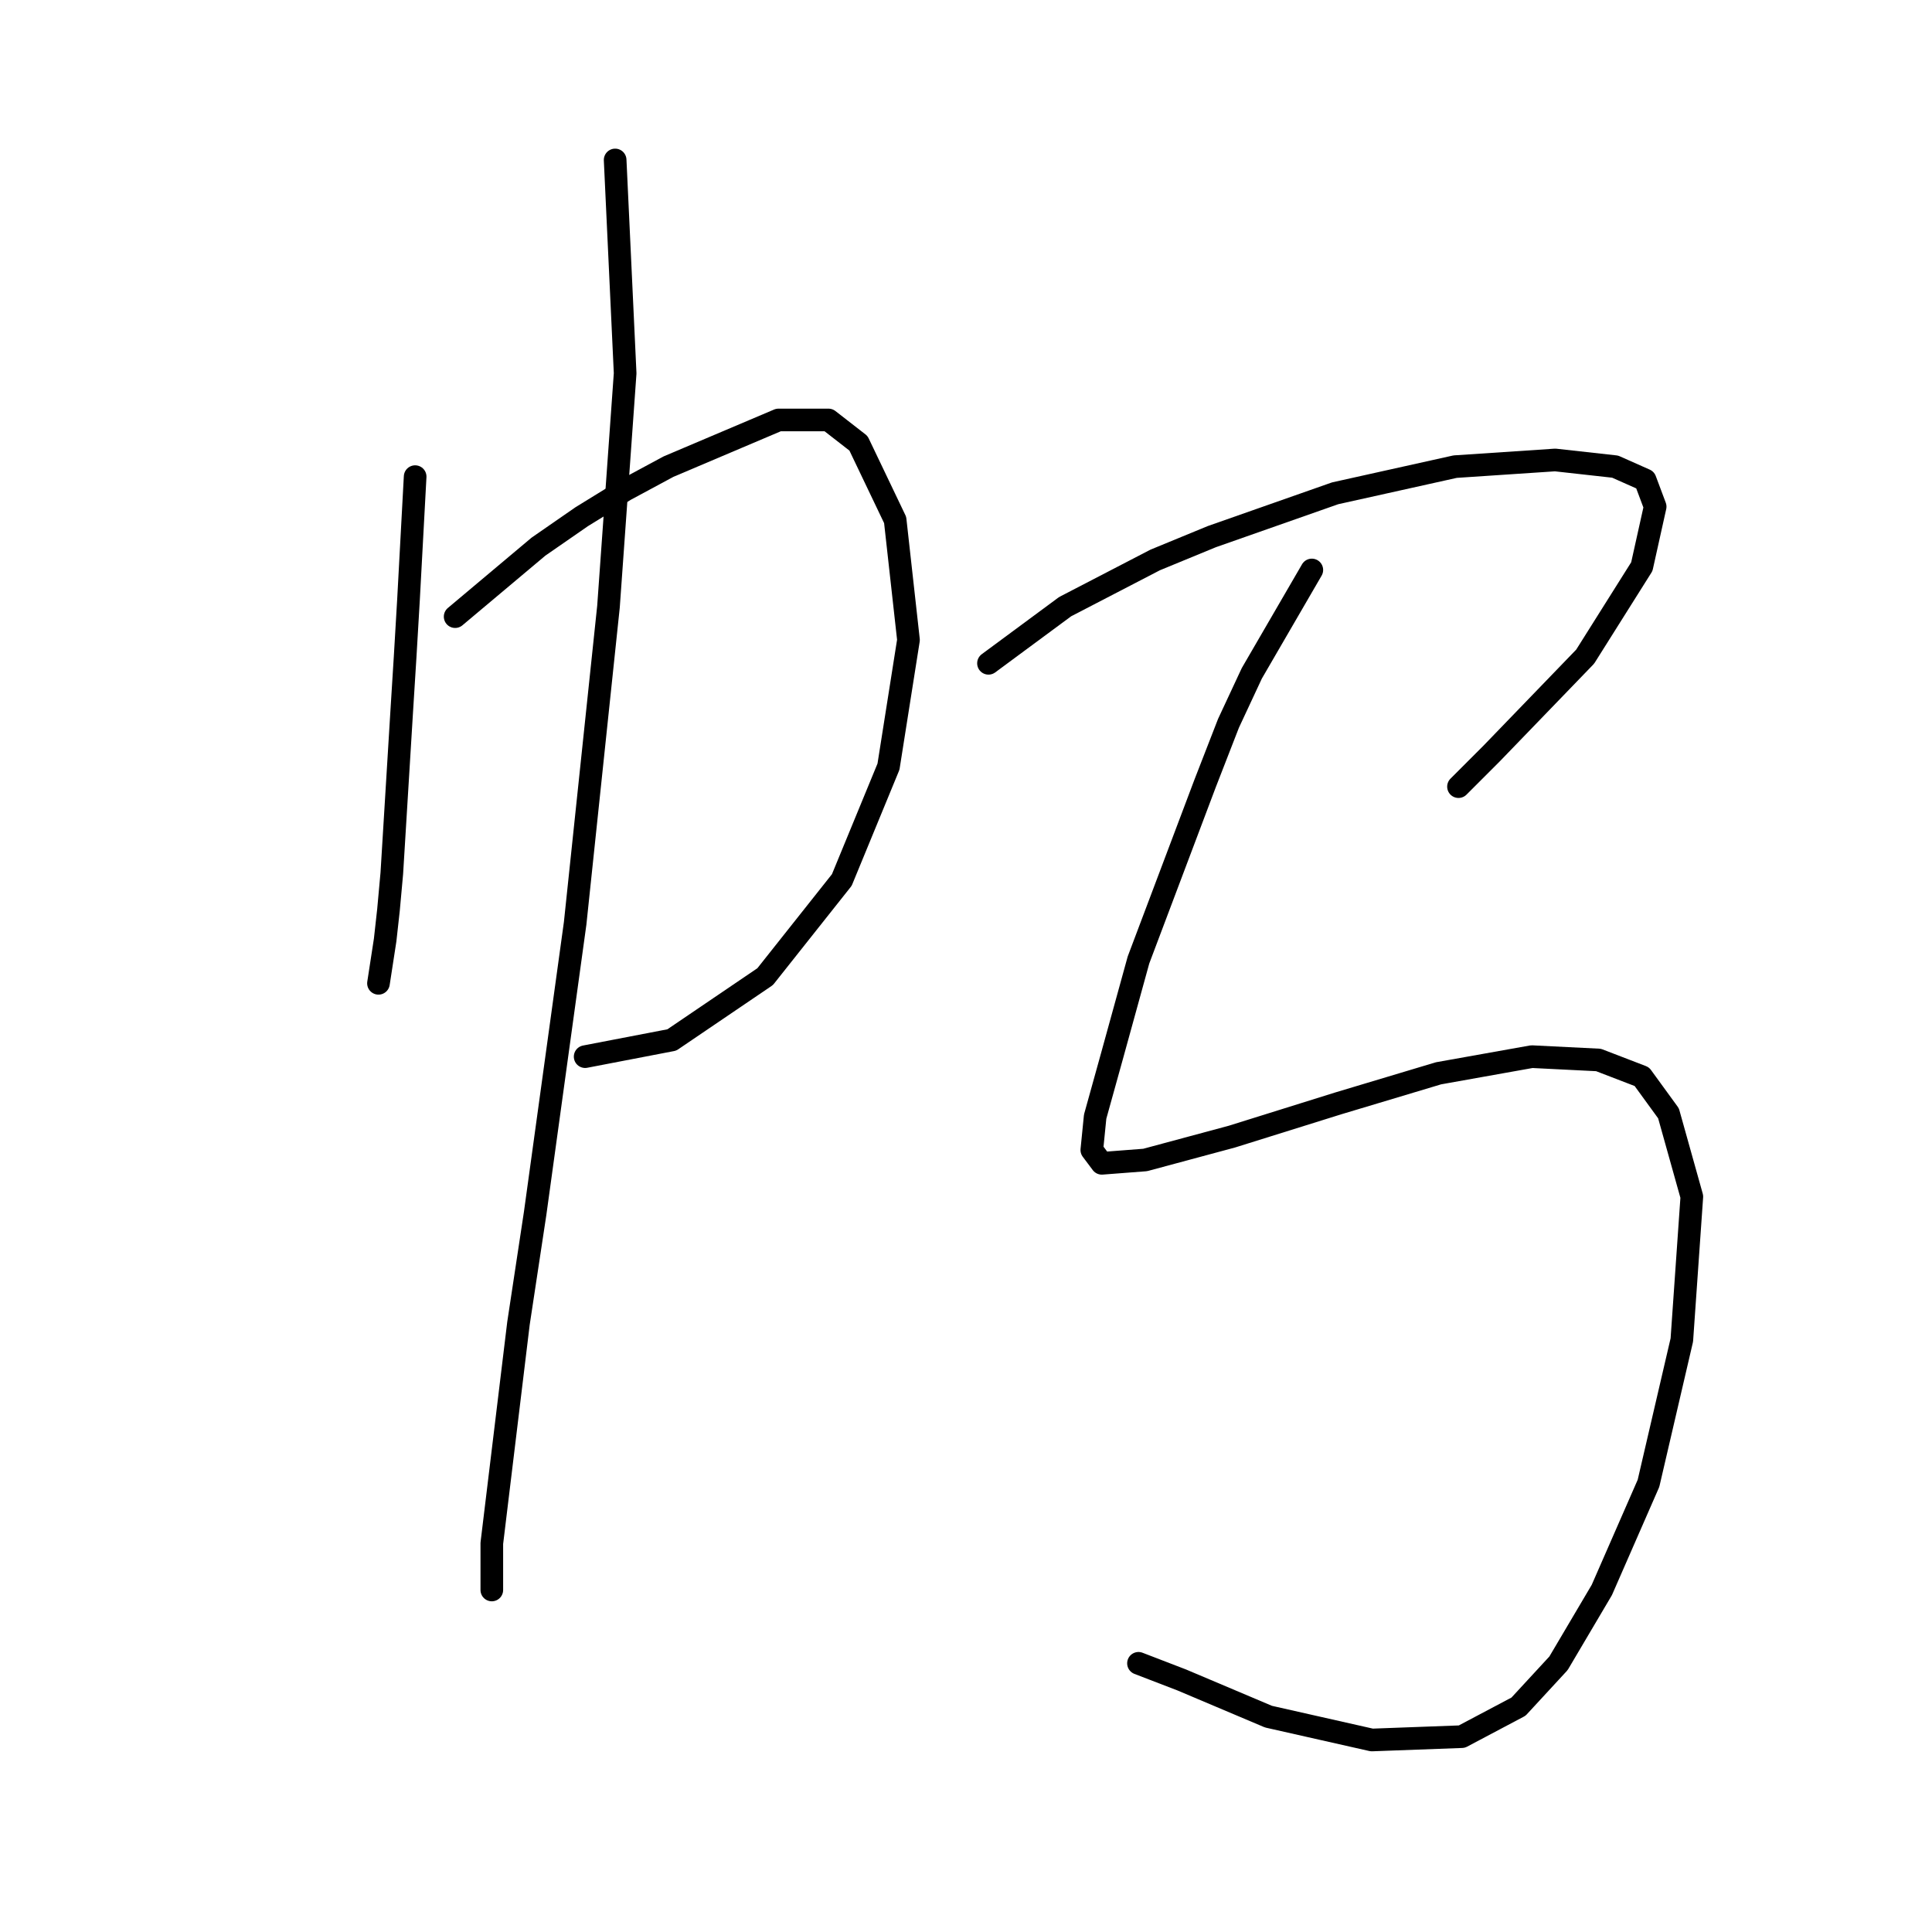 <?xml version="1.0" standalone="no"?>
    <svg width="256" height="256" xmlns="http://www.w3.org/2000/svg" version="1.1">
    <polyline stroke="black" stroke-width="3" stroke-linecap="round" fill="transparent" stroke-linejoin="round" points="55.009 63.157 54.126 79.499 53.684 87.008 53.242 94.075 51.917 115.718 51.475 120.576 51.034 124.552 50.15 130.294 50.15 130.294 " />
        <polyline stroke="black" stroke-width="3" stroke-linecap="round" fill="transparent" stroke-linejoin="round" points="60.309 81.708 71.351 72.432 77.093 68.457 82.835 64.924 88.577 61.832 103.153 55.648 109.778 55.648 113.754 58.74 118.612 68.899 120.379 84.8 117.729 101.584 111.545 116.601 101.386 129.41 89.019 137.802 77.535 140.011 77.535 140.011 " />
        <polyline stroke="black" stroke-width="3" stroke-linecap="round" fill="transparent" stroke-linejoin="round" points="81.51 21.196 82.835 49.464 80.627 80.383 76.21 122.343 70.91 160.77 68.701 175.346 65.168 204.497 65.168 210.681 65.168 210.681 " />
        <polyline stroke="black" stroke-width="3" stroke-linecap="round" fill="transparent" stroke-linejoin="round" points="130.979 87.891 141.138 80.383 153.064 74.199 160.573 71.107 176.915 65.365 192.816 61.832 206.067 60.948 214.017 61.832 217.992 63.599 219.317 67.132 217.55 75.082 210.042 87.008 197.674 99.817 193.258 104.234 193.258 104.234 " />
        <polyline stroke="black" stroke-width="3" stroke-linecap="round" fill="transparent" stroke-linejoin="round" points="173.823 75.524 165.873 89.216 162.781 95.842 159.689 103.792 150.855 127.202 147.322 140.011 145.113 147.961 144.672 152.378 145.997 154.145 151.739 153.703 163.223 150.611 177.357 146.194 190.607 142.219 202.975 140.011 211.809 140.452 217.55 142.661 221.084 147.519 224.176 158.562 222.851 177.554 218.434 196.547 212.25 210.681 206.508 220.398 201.208 226.14 193.699 230.115 181.774 230.557 168.081 227.465 156.597 222.607 150.855 220.398 150.855 220.398 " />
        </svg>